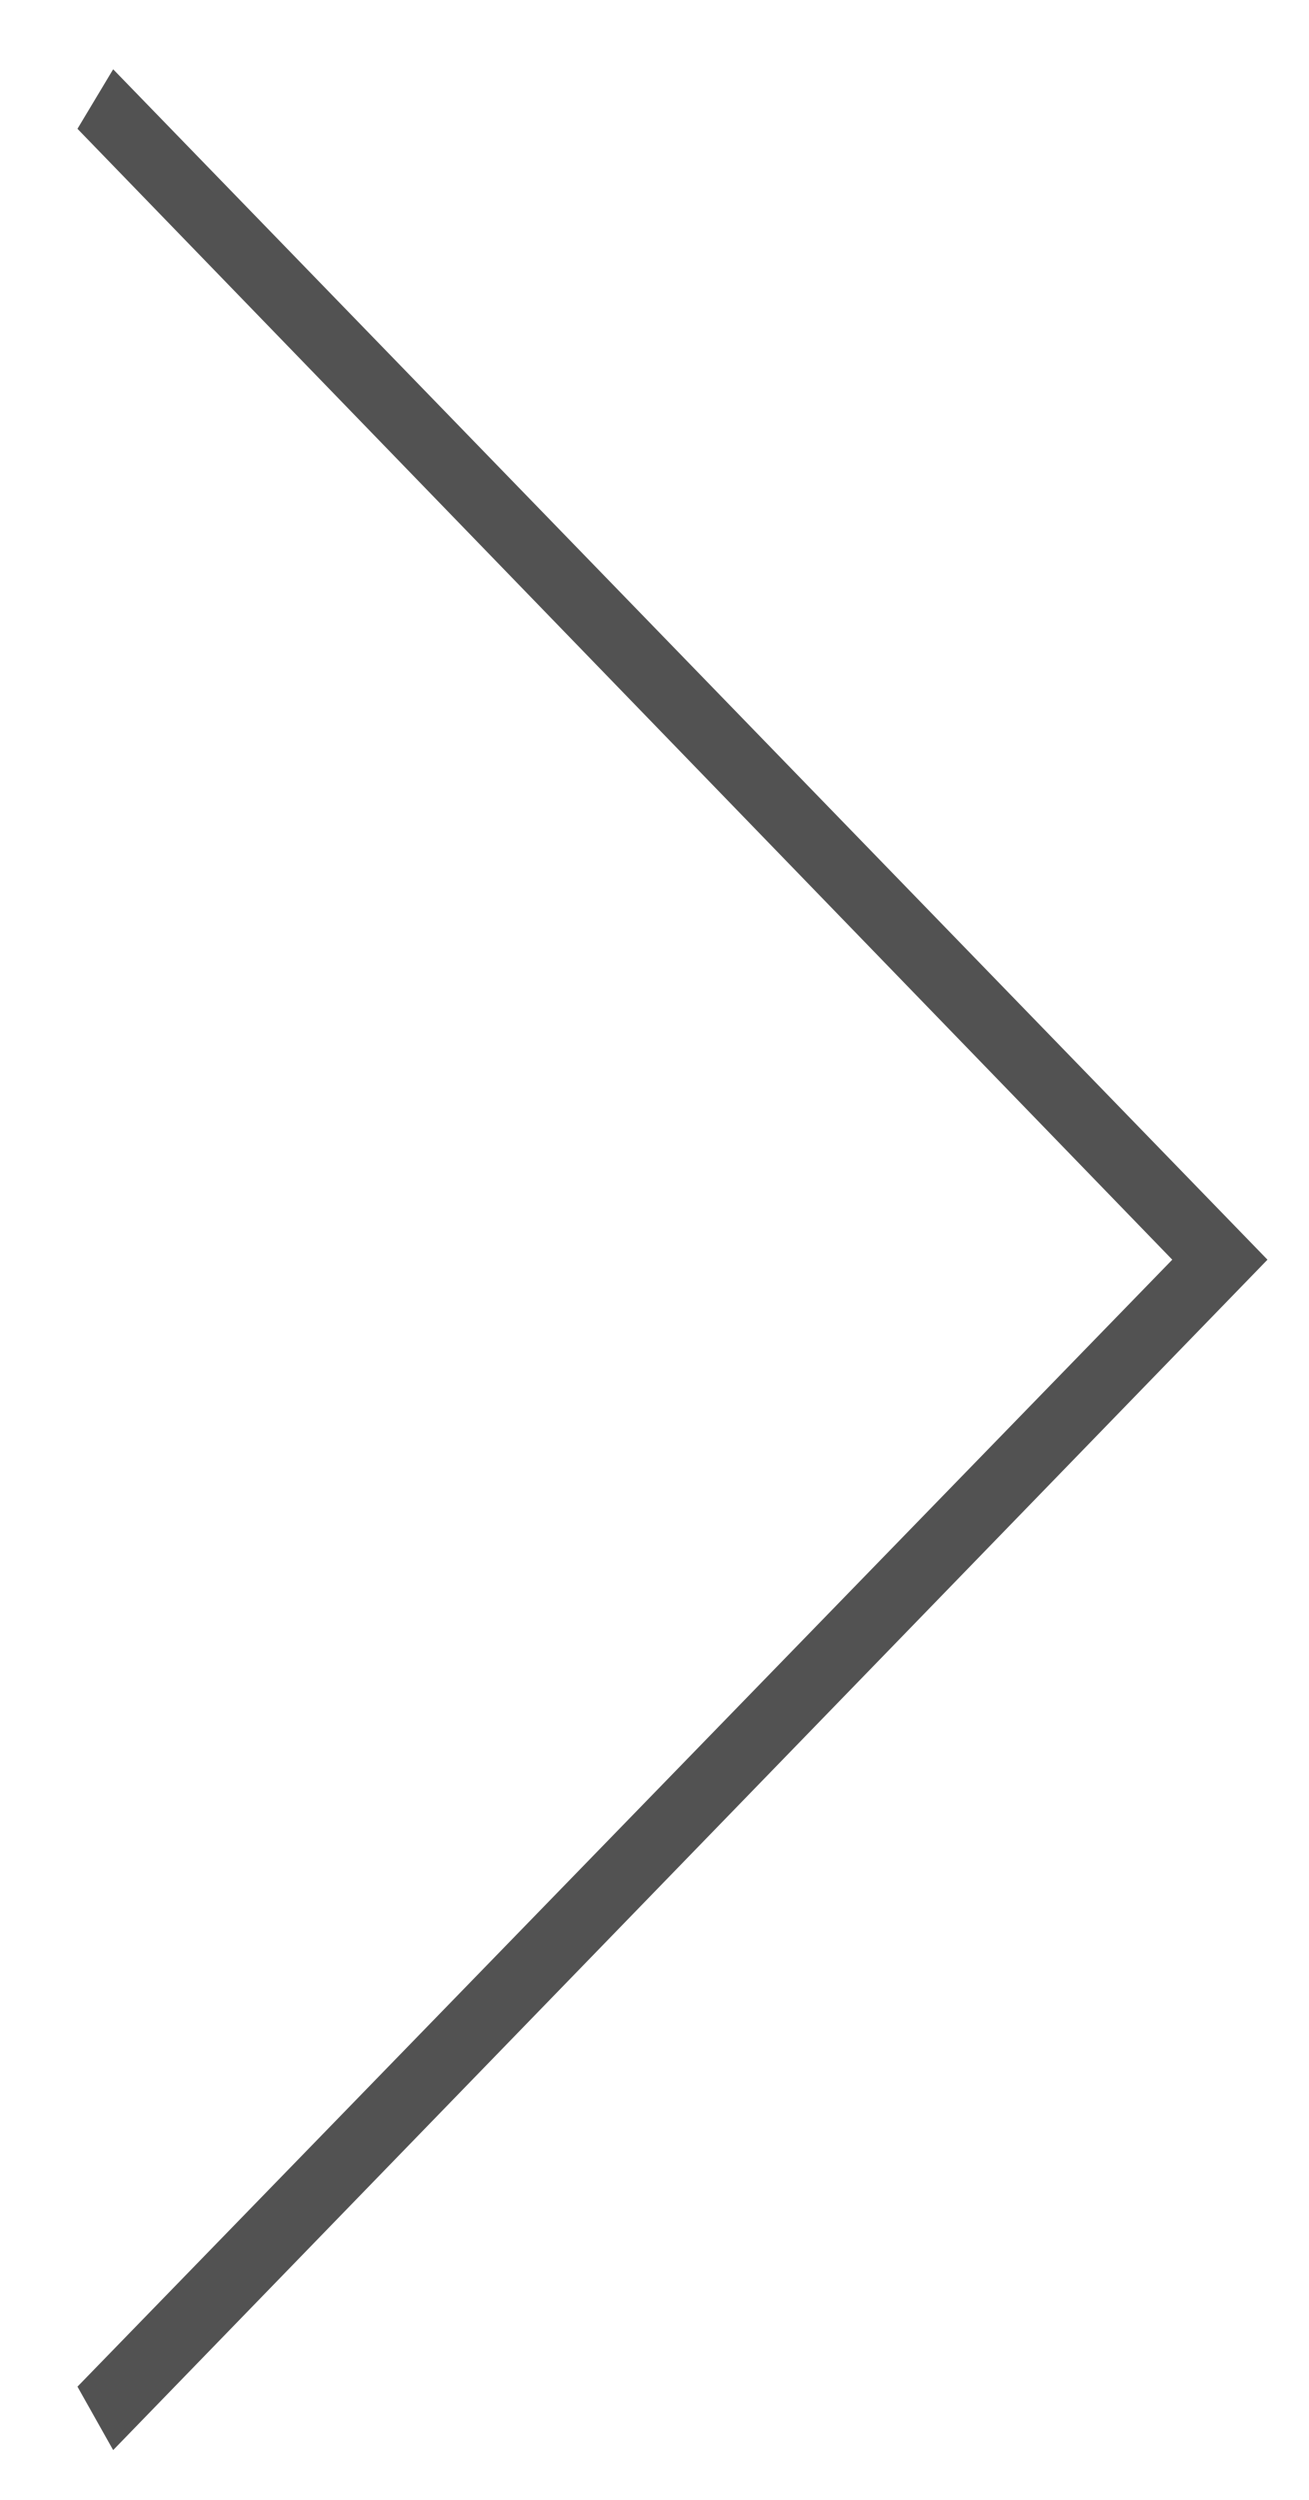 <svg width="11" height="21" viewBox="0 0 11 21" fill="none" xmlns="http://www.w3.org/2000/svg">
<path d="M0.651 20.049L9.851 10.582L0.651 1.082L0.951 0.582L10.651 10.582L0.951 20.582L0.651 20.049Z" fill="#525252"/>
</svg>

